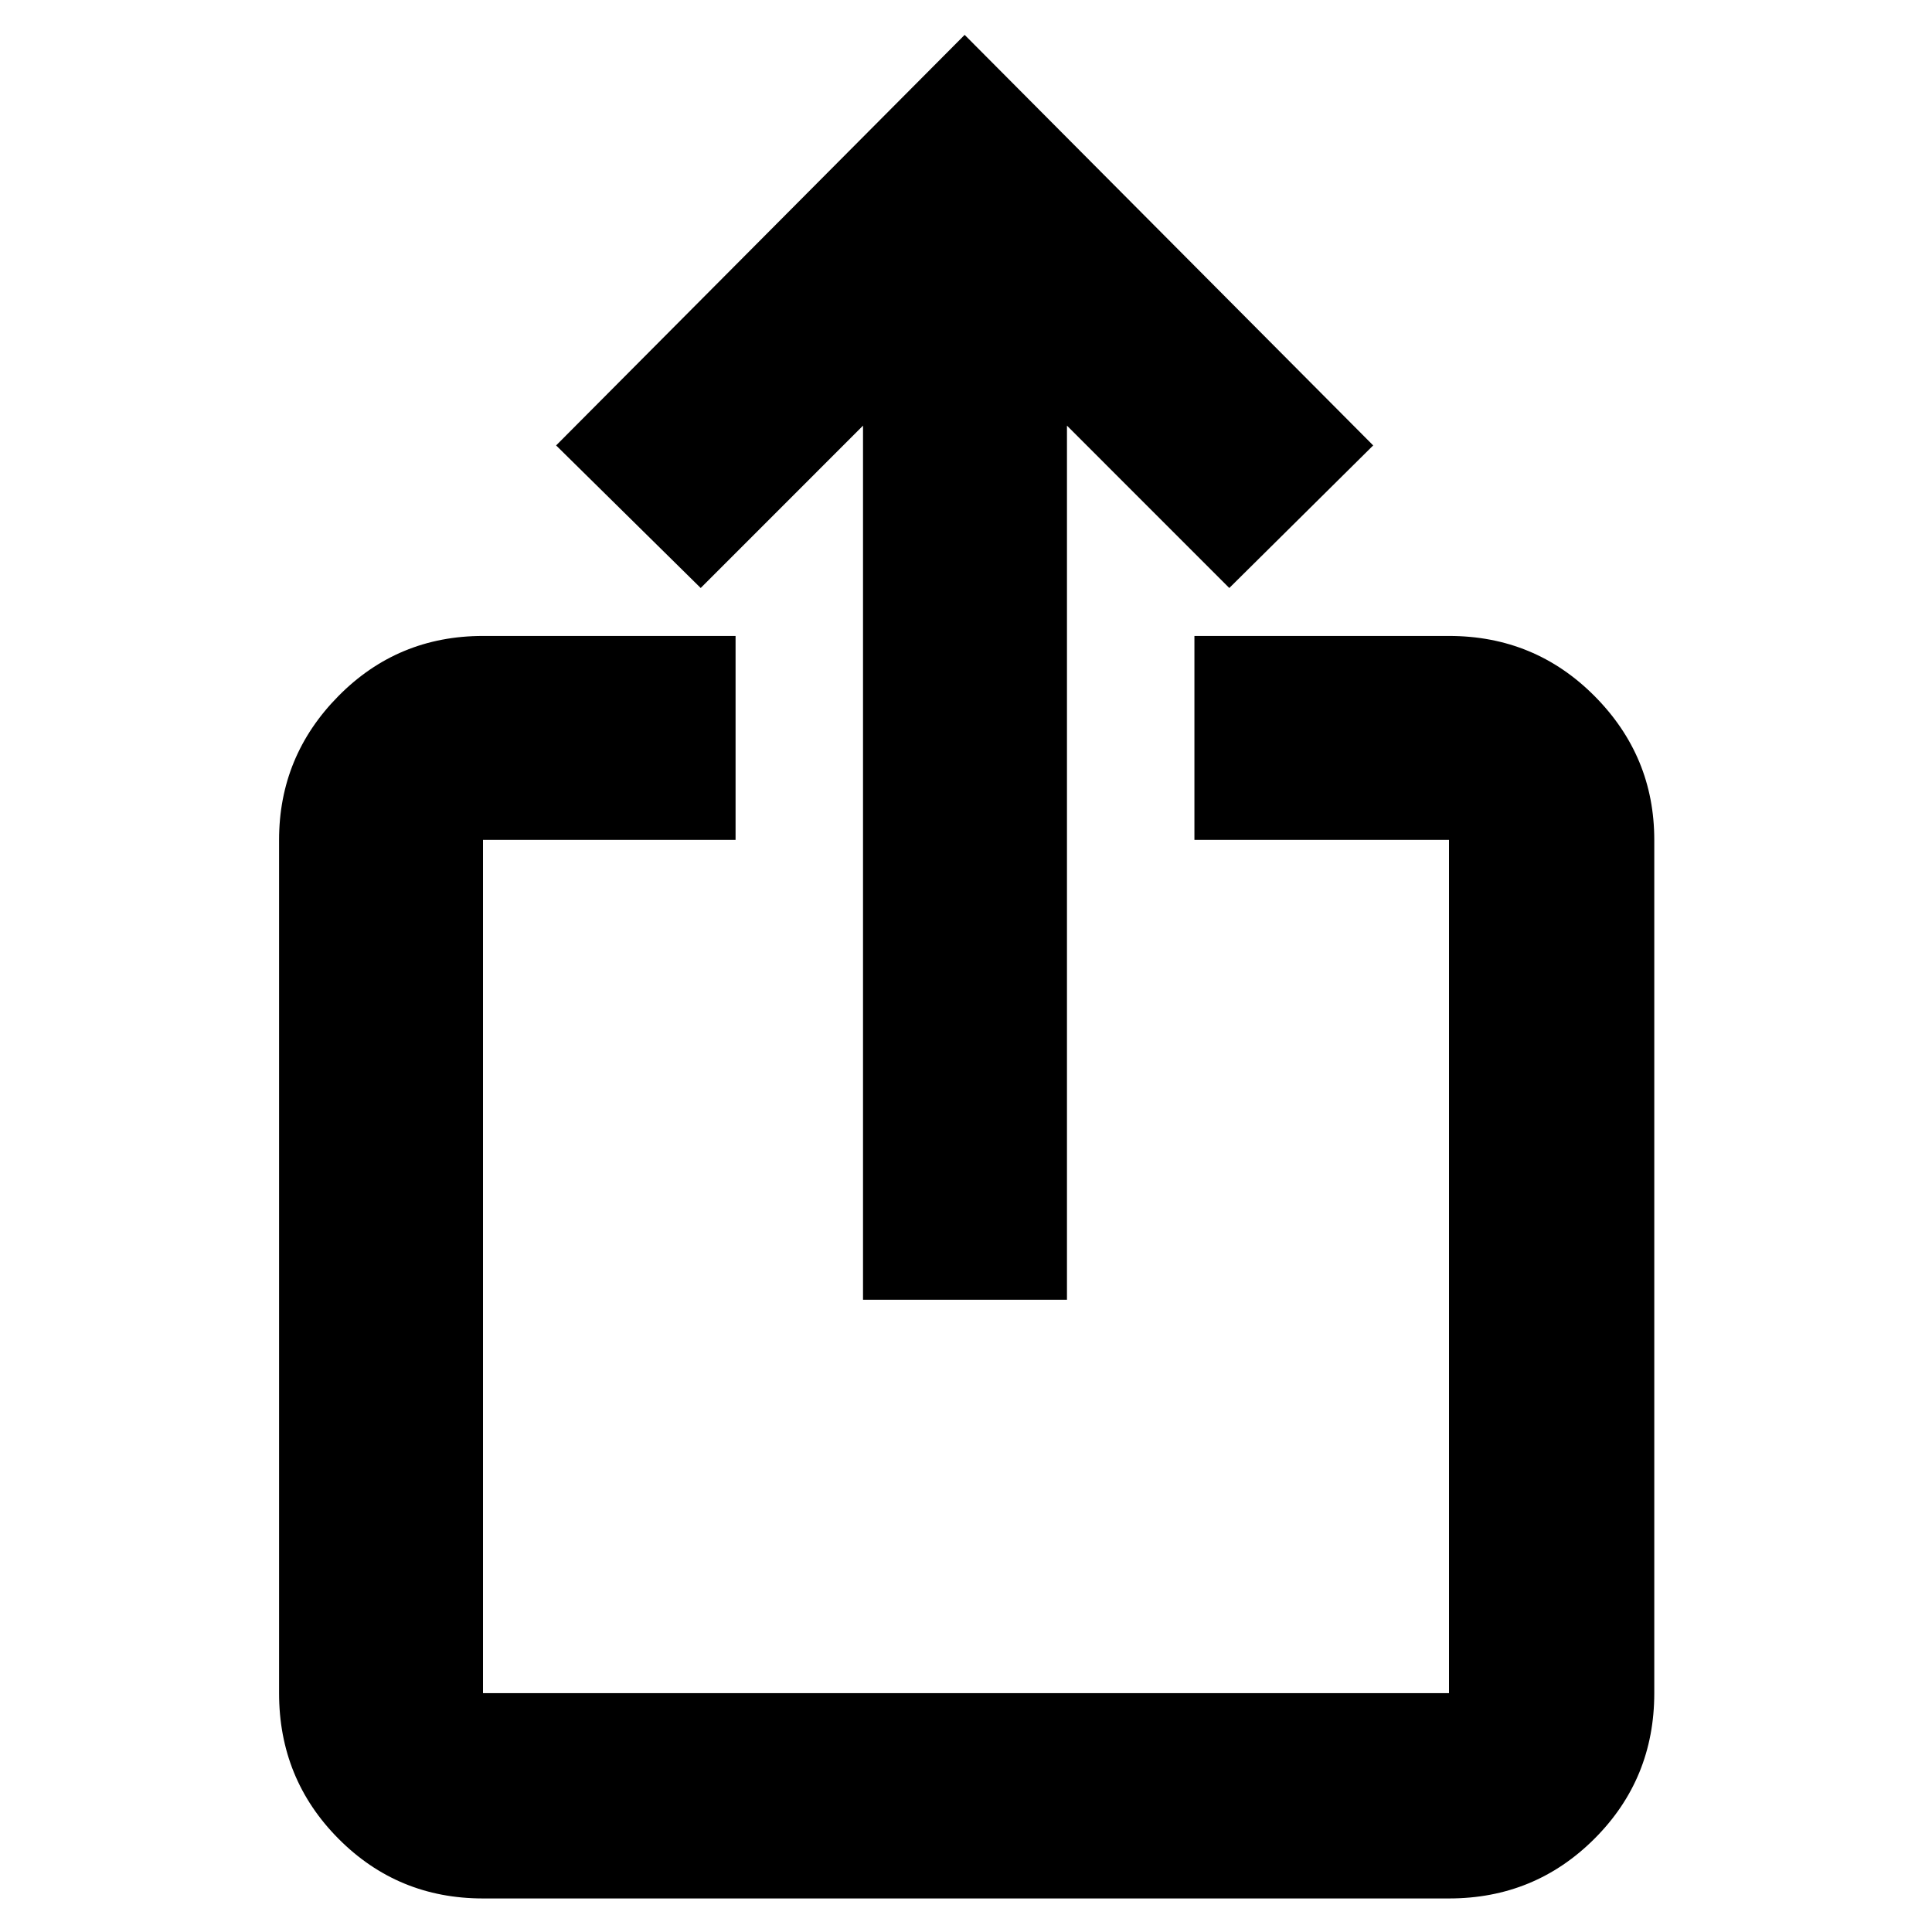 <svg xmlns="http://www.w3.org/2000/svg" height="40" viewBox="0 -960 960 960" width="40"><path d="M240-16.67q-42.33 0-71.83-29.7t-29.5-72.3v-424q0-41.62 29.5-71.48Q197.67-644 240-644h125.5v101.33H240v424h480v-424H593.5V-644H720q42.6 0 72.3 29.85 29.7 29.86 29.7 71.48v424q0 42.6-29.7 72.3-29.7 29.7-72.3 29.7H240Zm188.83-297.5V-748.5l-80.66 80.67-71.84-70.84 203-204 203 204-71.5 70.84-80.66-80.67v434.33H428.83Z"/></svg>